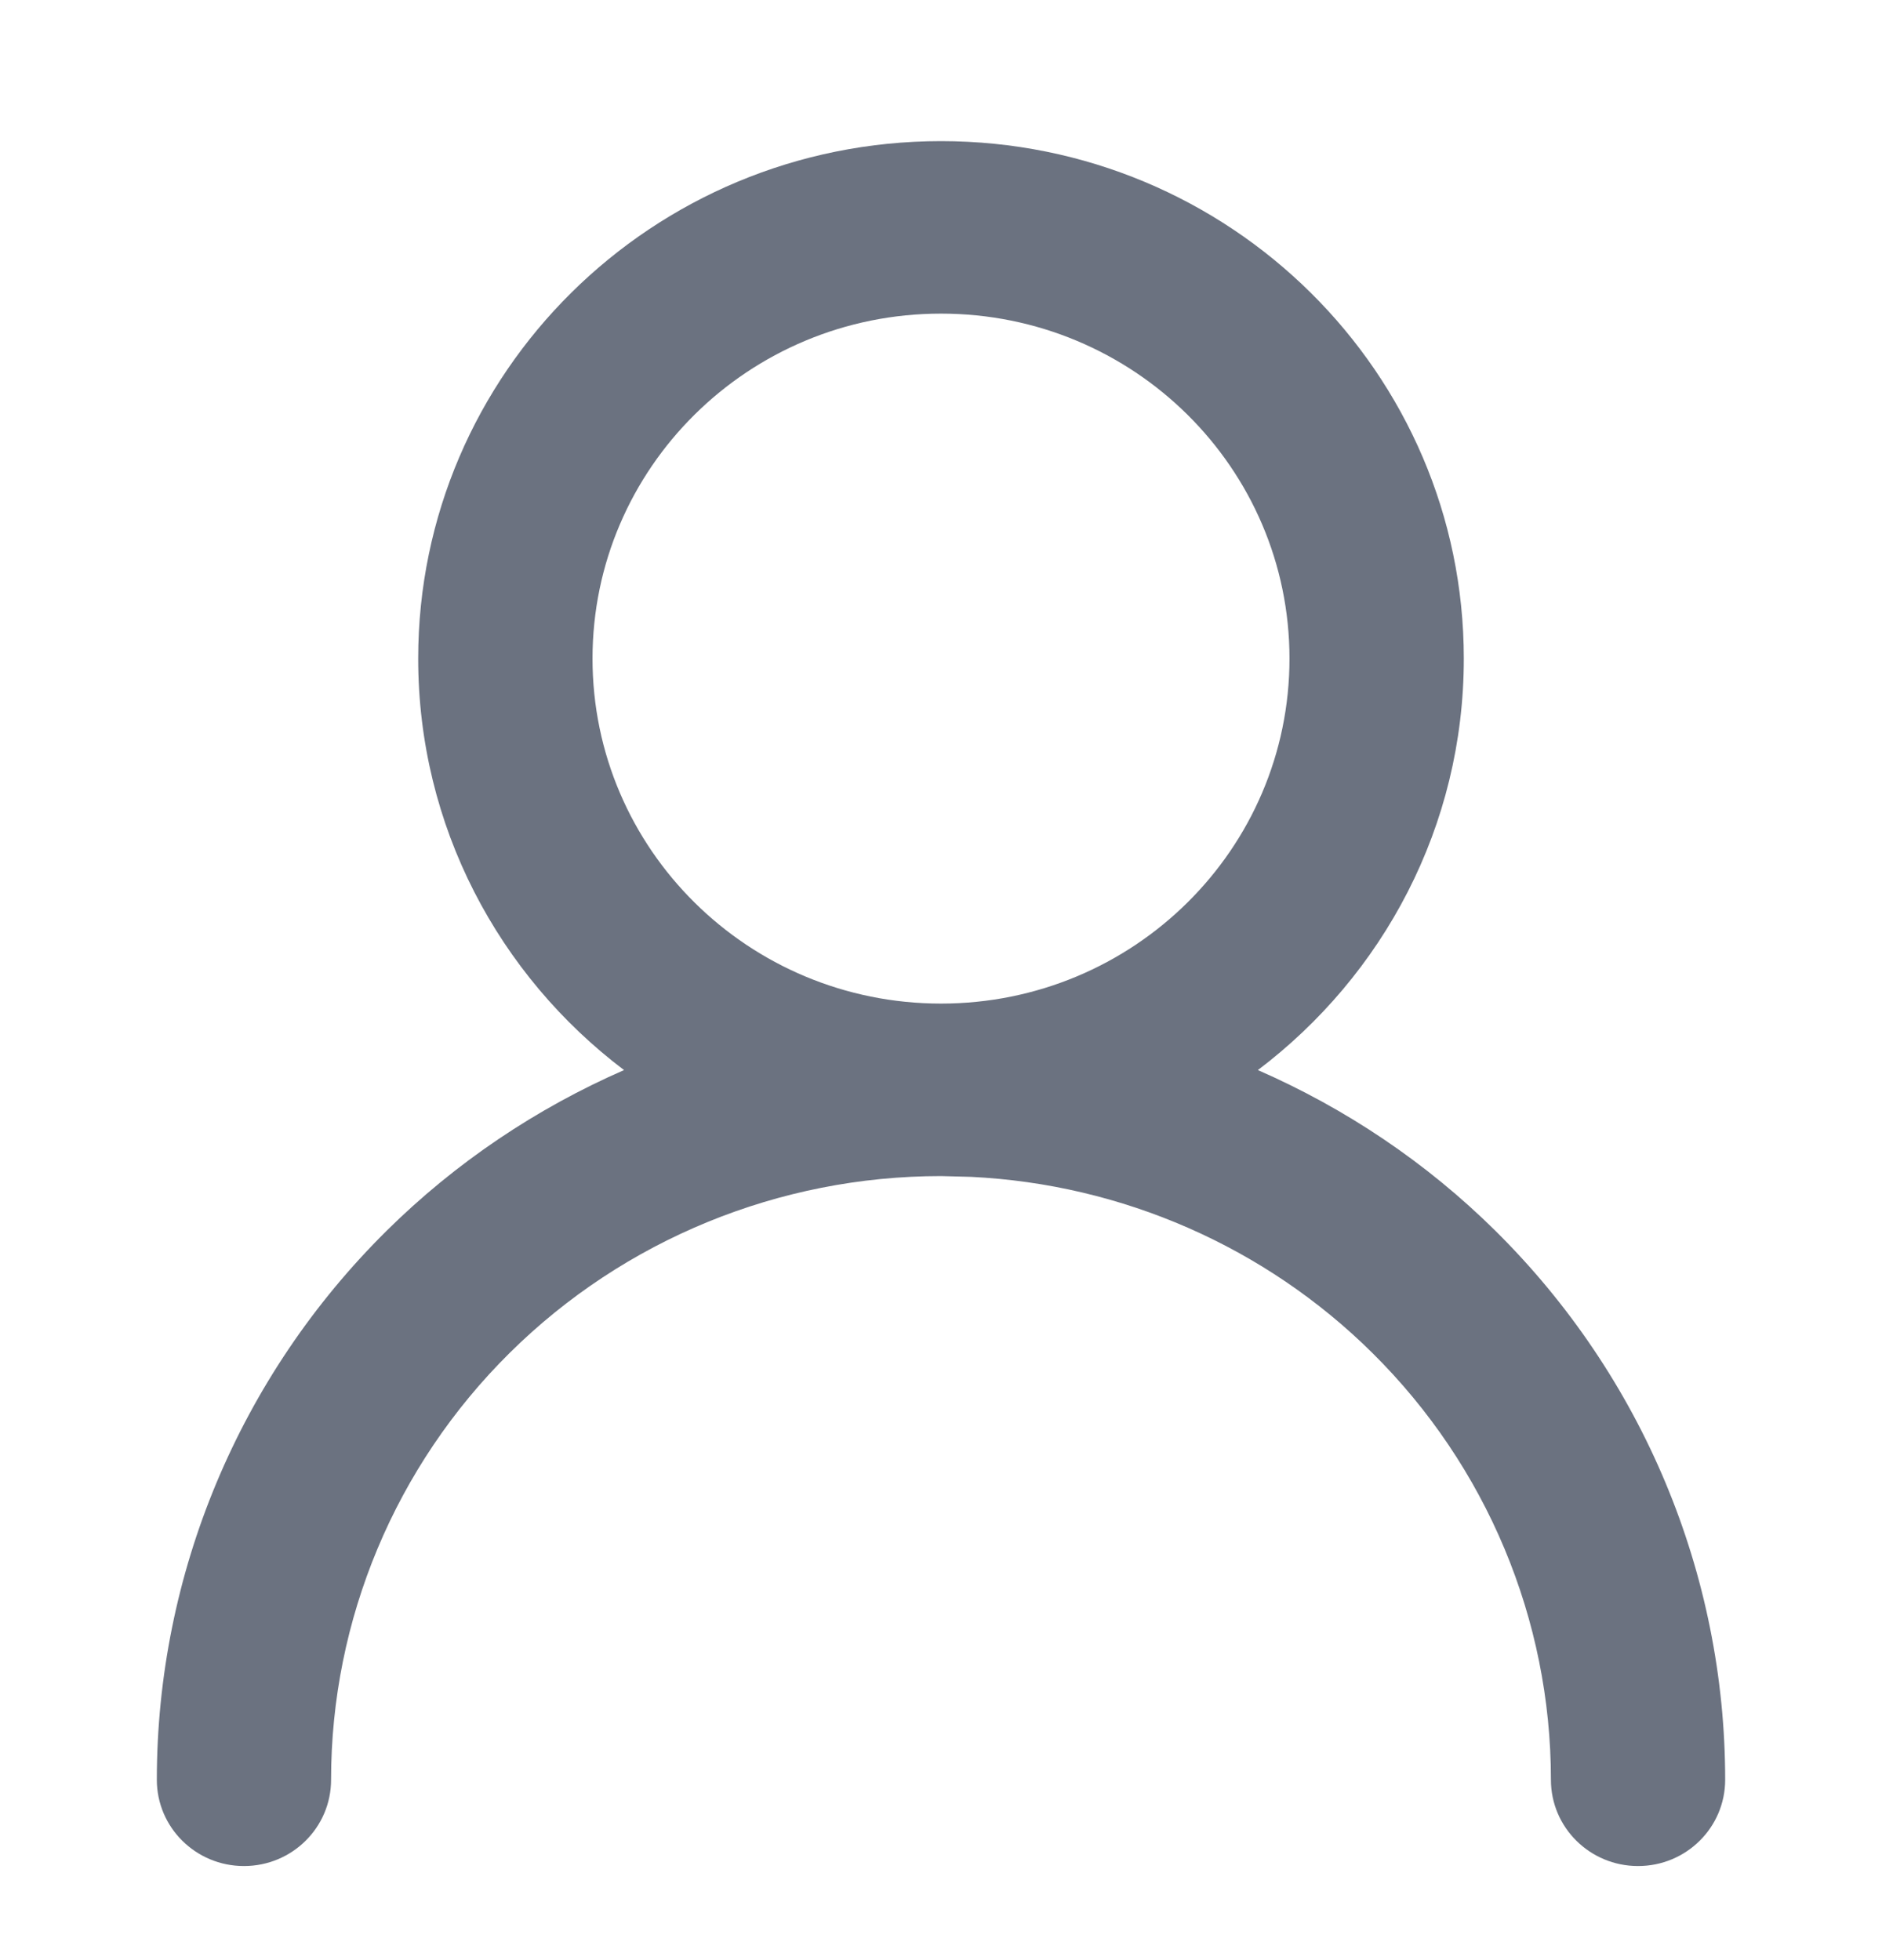 <svg width="24" height="25" viewBox="0 0 24 25" fill="none" xmlns="http://www.w3.org/2000/svg">
<path d="M16.444 8.4C16.444 5.97 14.455 4 12 4C9.545 4 7.556 5.97 7.556 8.4C7.556 10.83 9.545 12.8 12 12.8C14.455 12.8 16.444 10.83 16.444 8.4ZM18.667 8.4C18.667 10.541 17.636 12.442 16.041 13.648C17.159 14.137 18.19 14.827 19.071 15.699C20.947 17.556 22 20.074 22 22.7C22 23.308 21.503 23.8 20.889 23.8C20.275 23.8 19.778 23.308 19.778 22.7C19.778 20.658 18.959 18.699 17.5 17.255C16.133 15.901 14.308 15.104 12.385 15.01L12 15C9.937 15 7.958 15.811 6.5 17.255C5.041 18.699 4.222 20.658 4.222 22.7C4.222 23.308 3.725 23.8 3.111 23.8C2.497 23.8 2 23.308 2 22.7C2 20.074 3.053 17.556 4.929 15.699C5.81 14.827 6.84 14.137 7.958 13.648C6.363 12.442 5.333 10.54 5.333 8.4C5.333 4.755 8.318 1.8 12 1.8C15.682 1.8 18.667 4.755 18.667 8.4Z" fill="#6B7280"/>
</svg>
